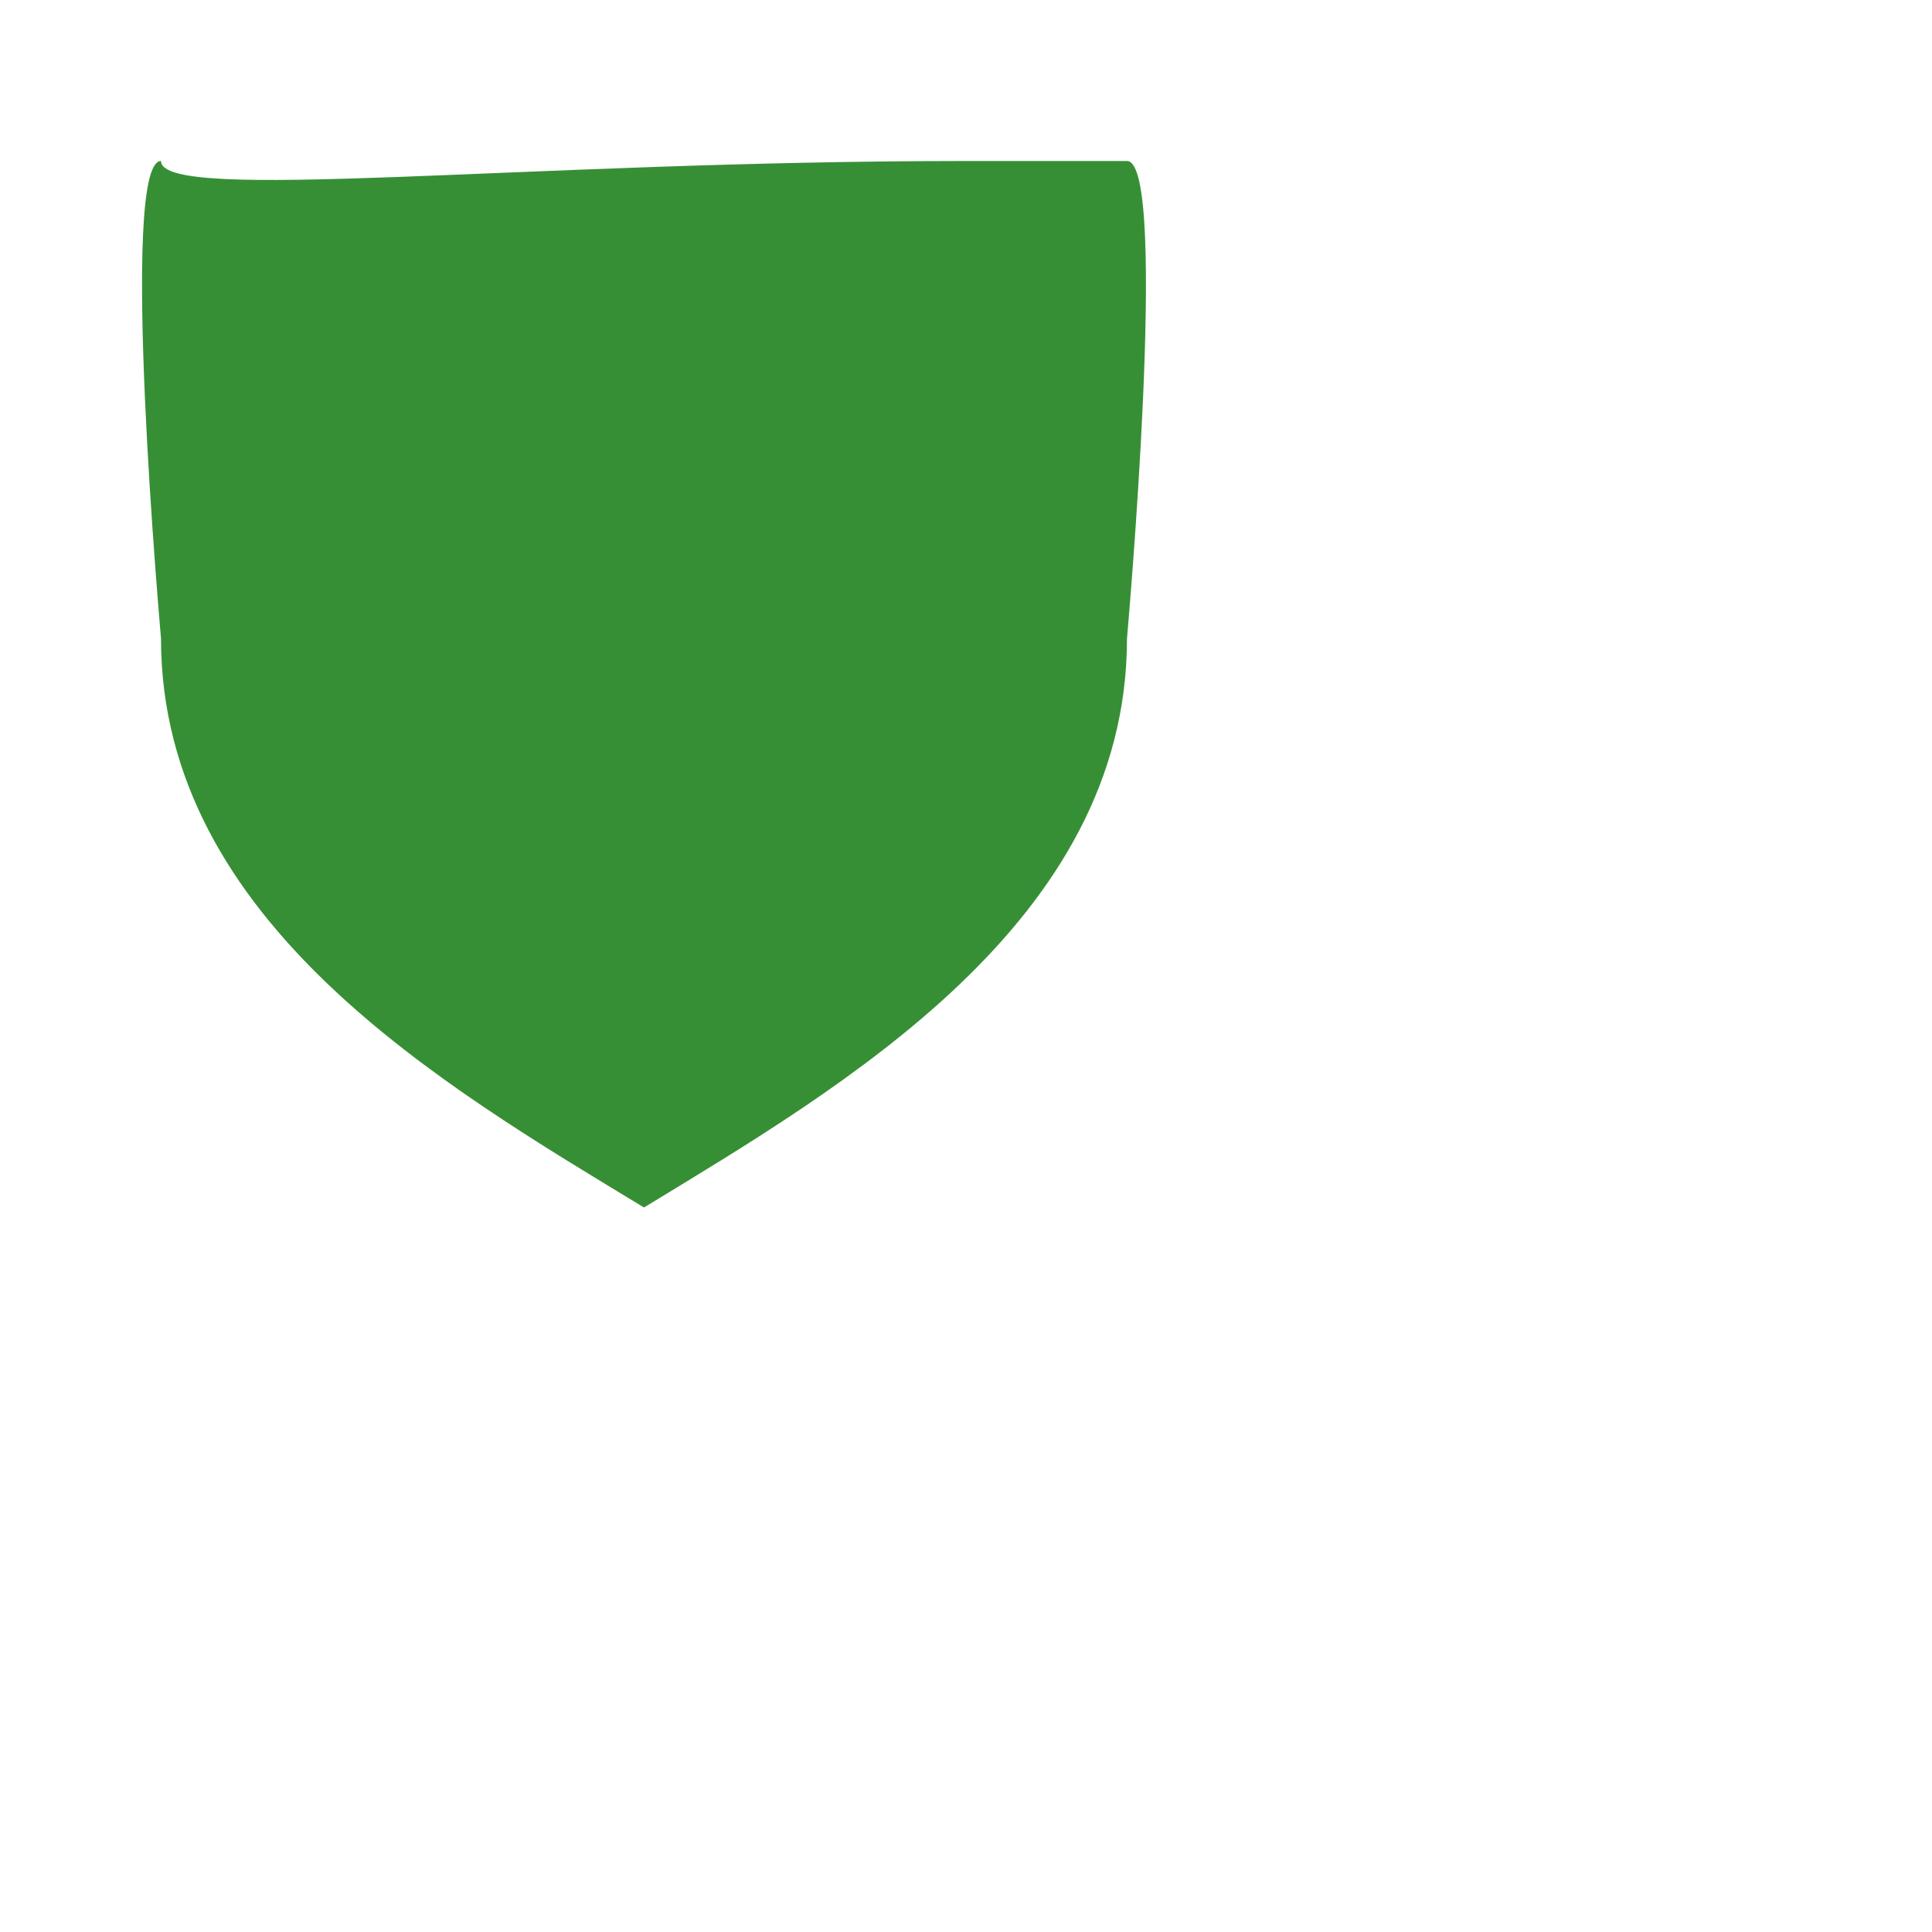 <svg xmlns="http://www.w3.org/2000/svg" viewBox="0 0 24 24" width="50" height="50" fill="#378f35">
  <path d="M12 2C6.48 2 2 2.53 2 2c-.53 0 0 5.92 0 5.93 0 3.53 3.53 5.57 6 7.07 2.46-1.5 6-3.54 6-7.07 0-.01.53-5.93 0-5.93C16.48 2 12.52 2 12 2z"></path>
</svg>

